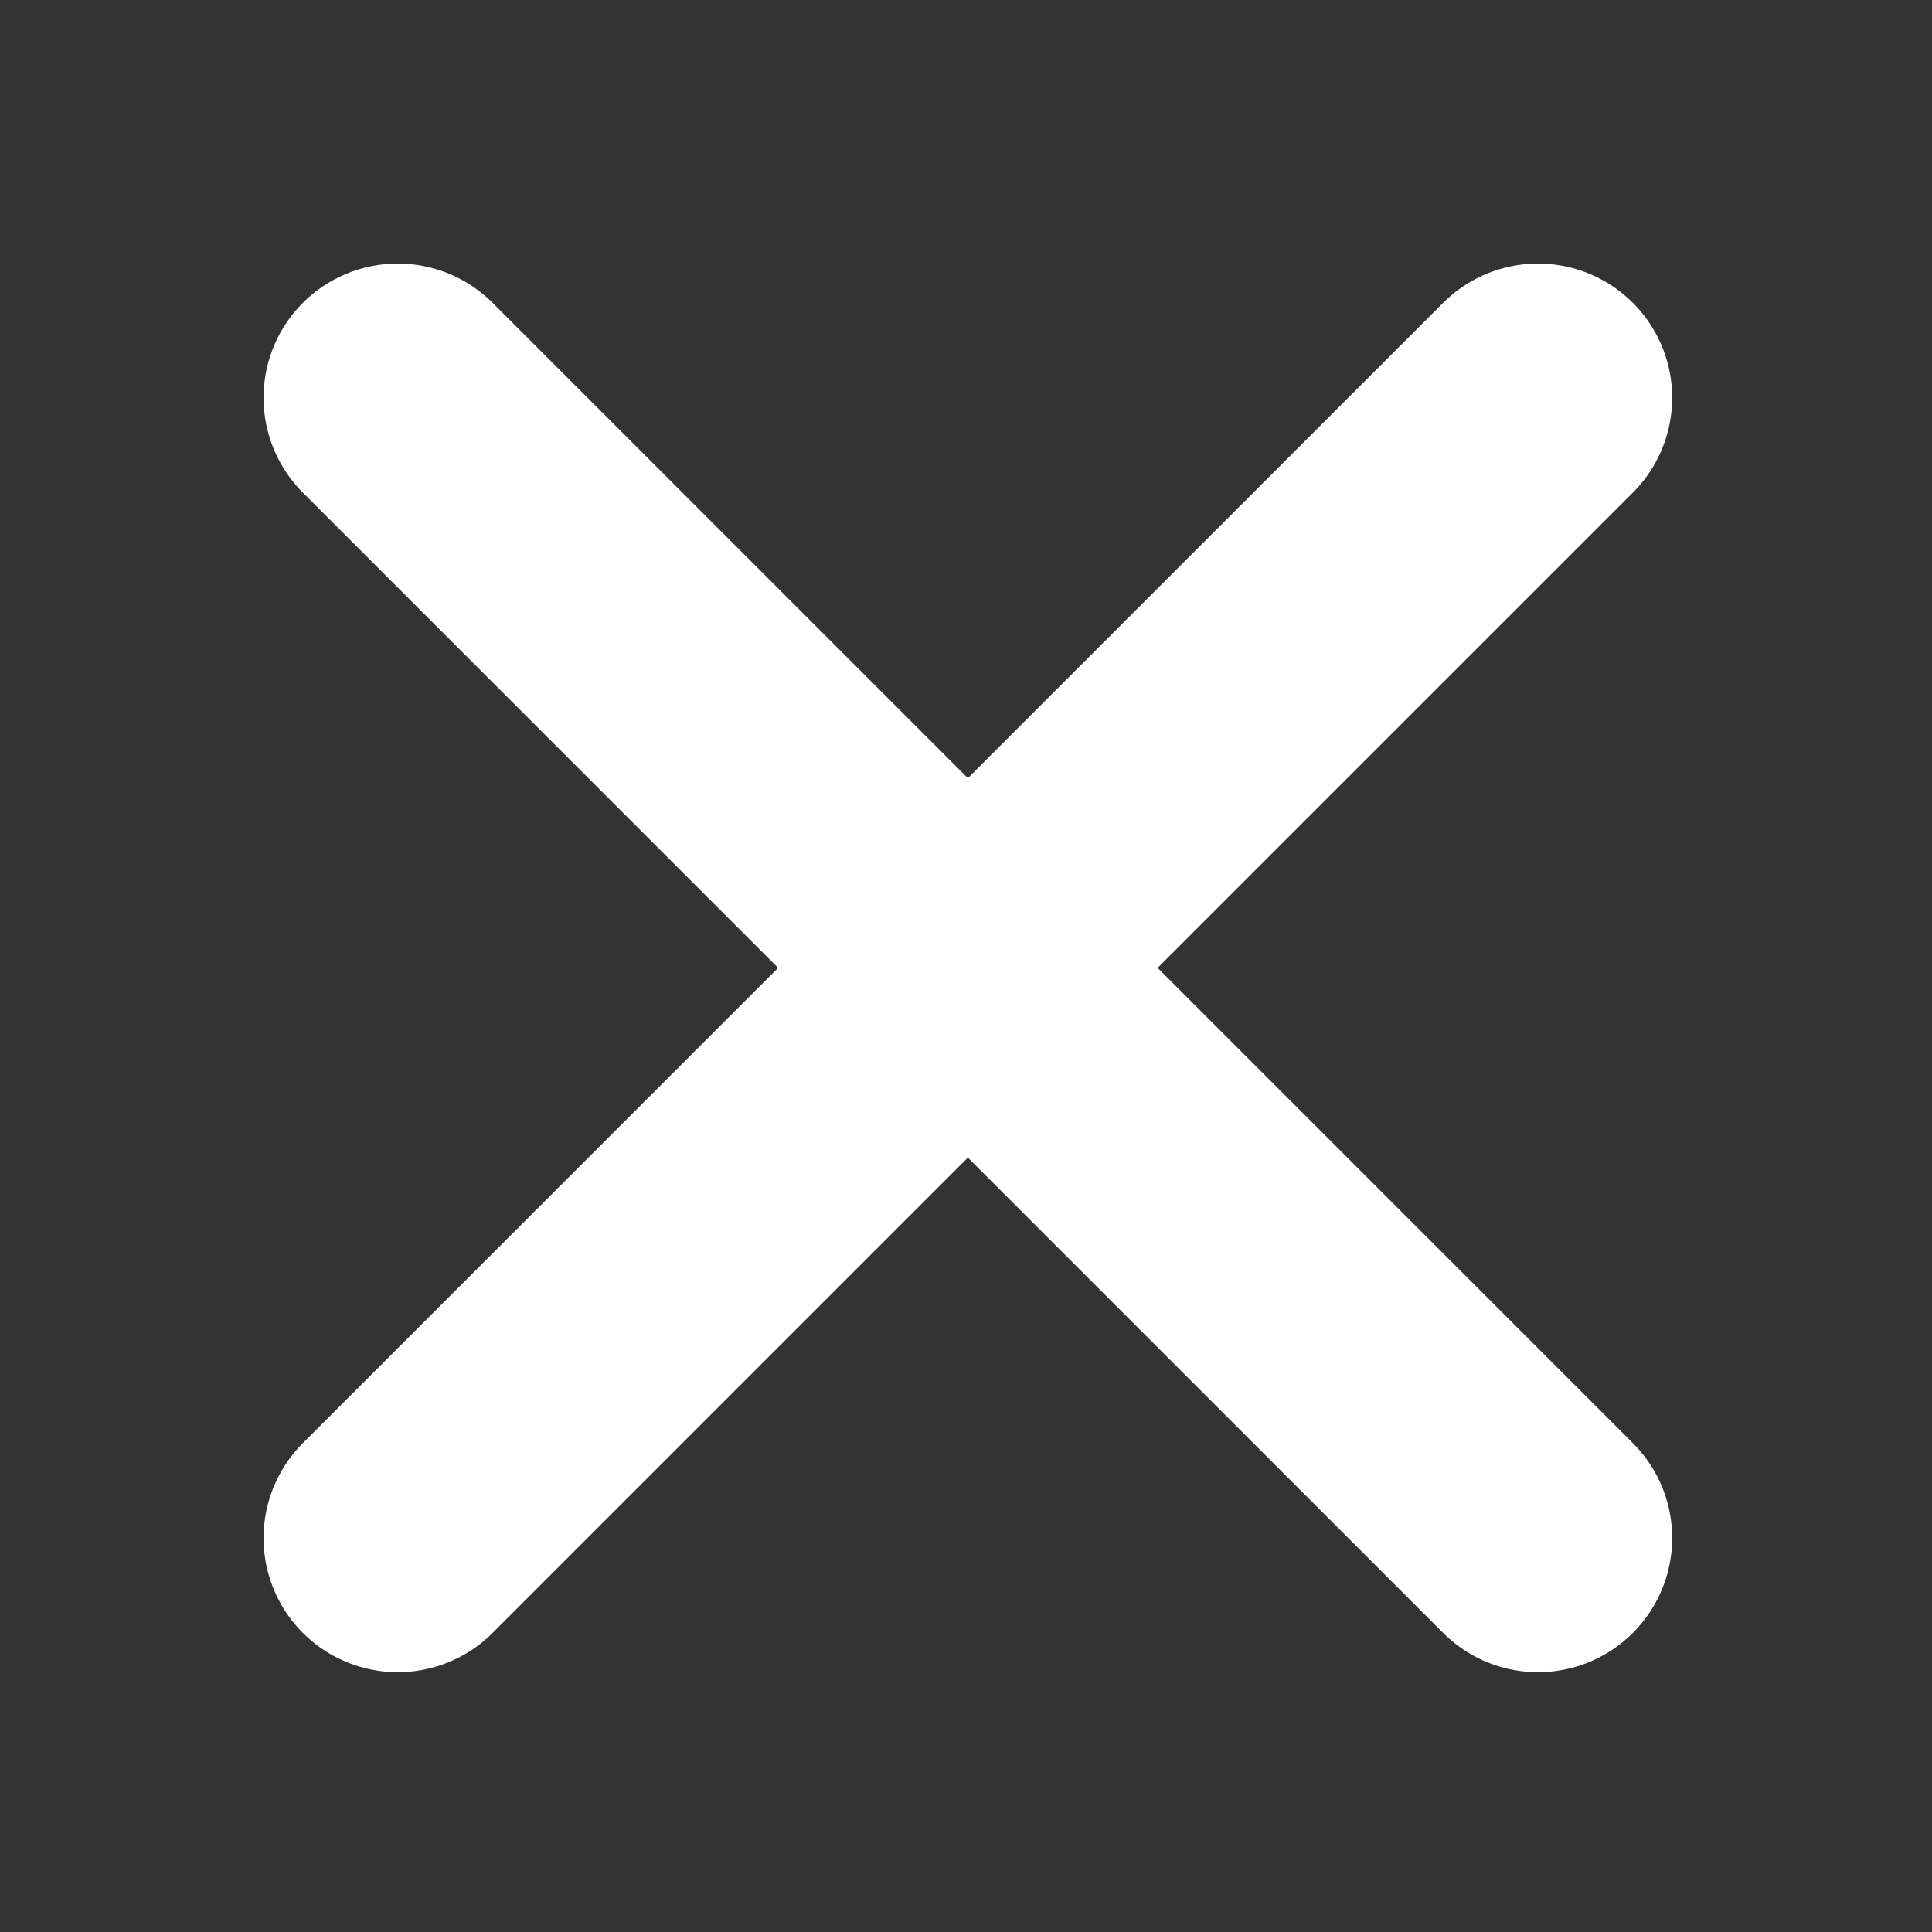 <svg width="30" height="30" viewBox="0 0 30 30" fill="none" xmlns="http://www.w3.org/2000/svg">
<rect x="0" y="0" width="30" height="30" fill="#333333" stroke="none"/>
<path d="M23.882 23.882L15.029 15.029M15.029 15.029L6.176 6.176M15.029 15.029L23.882 6.176M15.029 15.029L6.176 23.882" stroke="white" stroke-width="4.167" stroke-linecap="round" stroke-linejoin="round"/>
</svg>
